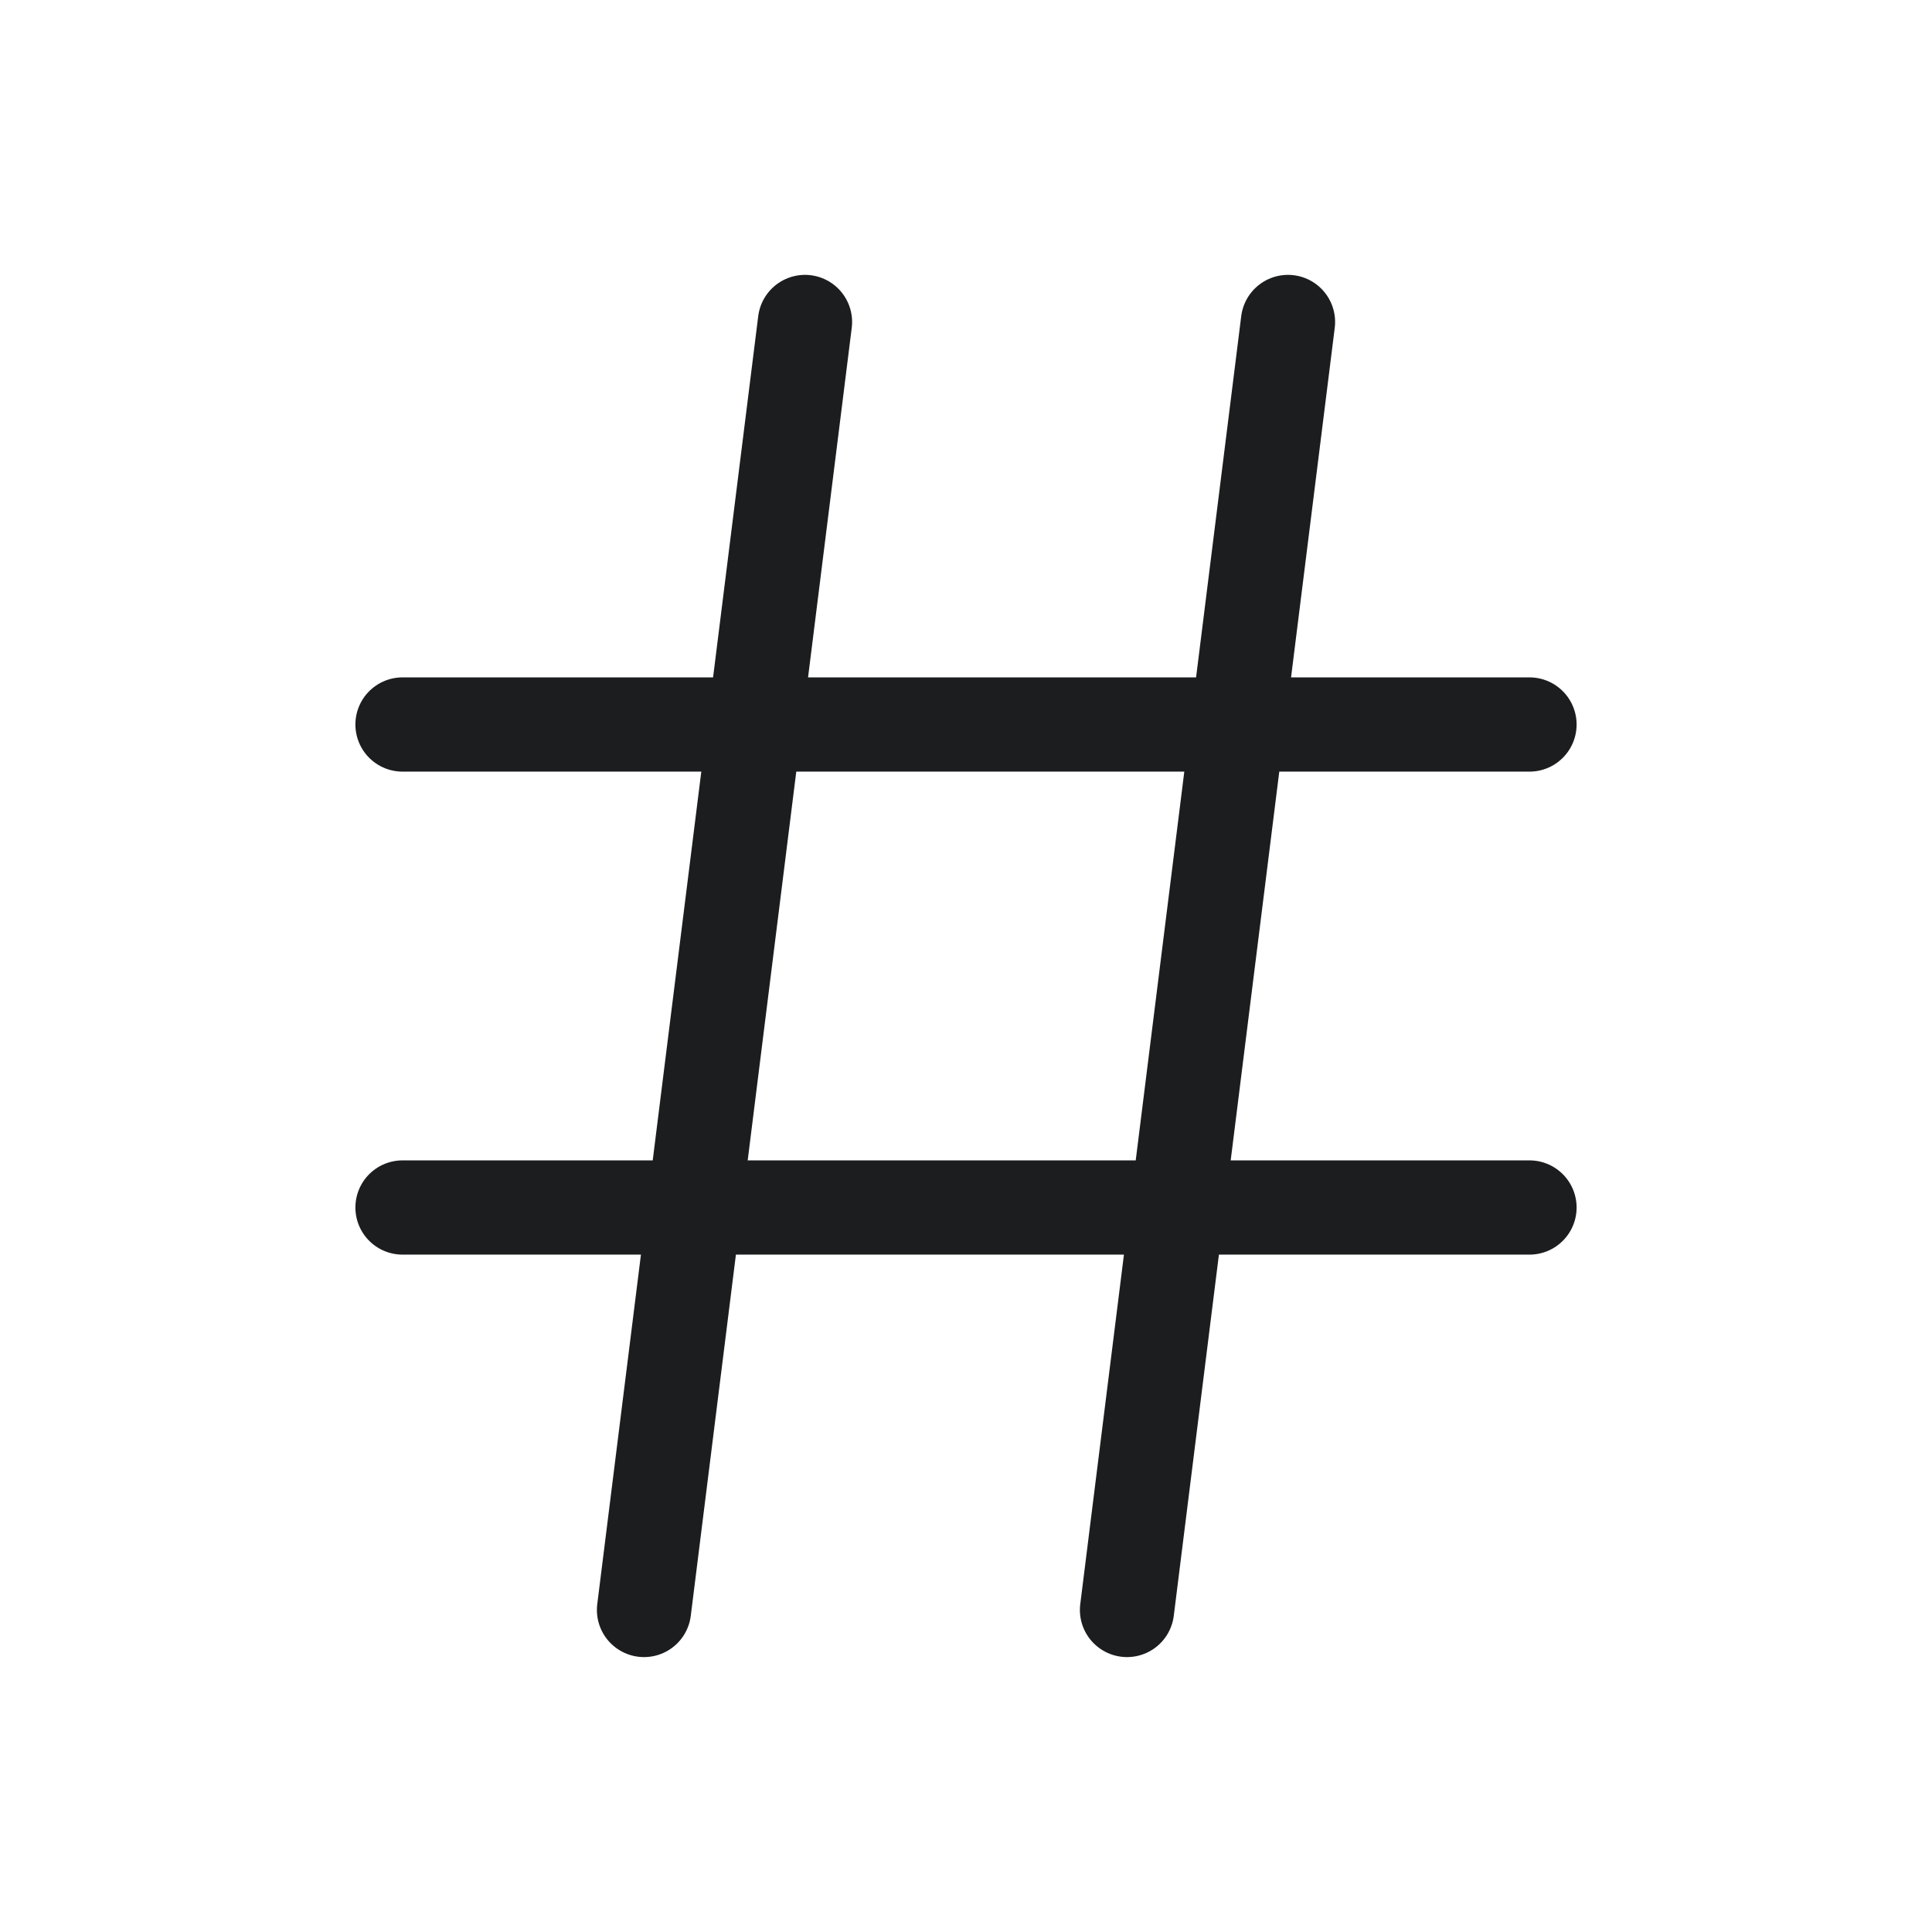 <svg width="41" height="41" viewBox="0 0 41 41" fill="none" xmlns="http://www.w3.org/2000/svg">
<path d="M8.542 15.375H32.458M8.542 25.625H32.458M17.083 6.833L13.667 34.166M27.333 6.833L23.917 34.166" stroke="#1B1D1F" stroke-width="2" stroke-linecap="round" stroke-linejoin="round"/>
</svg>
